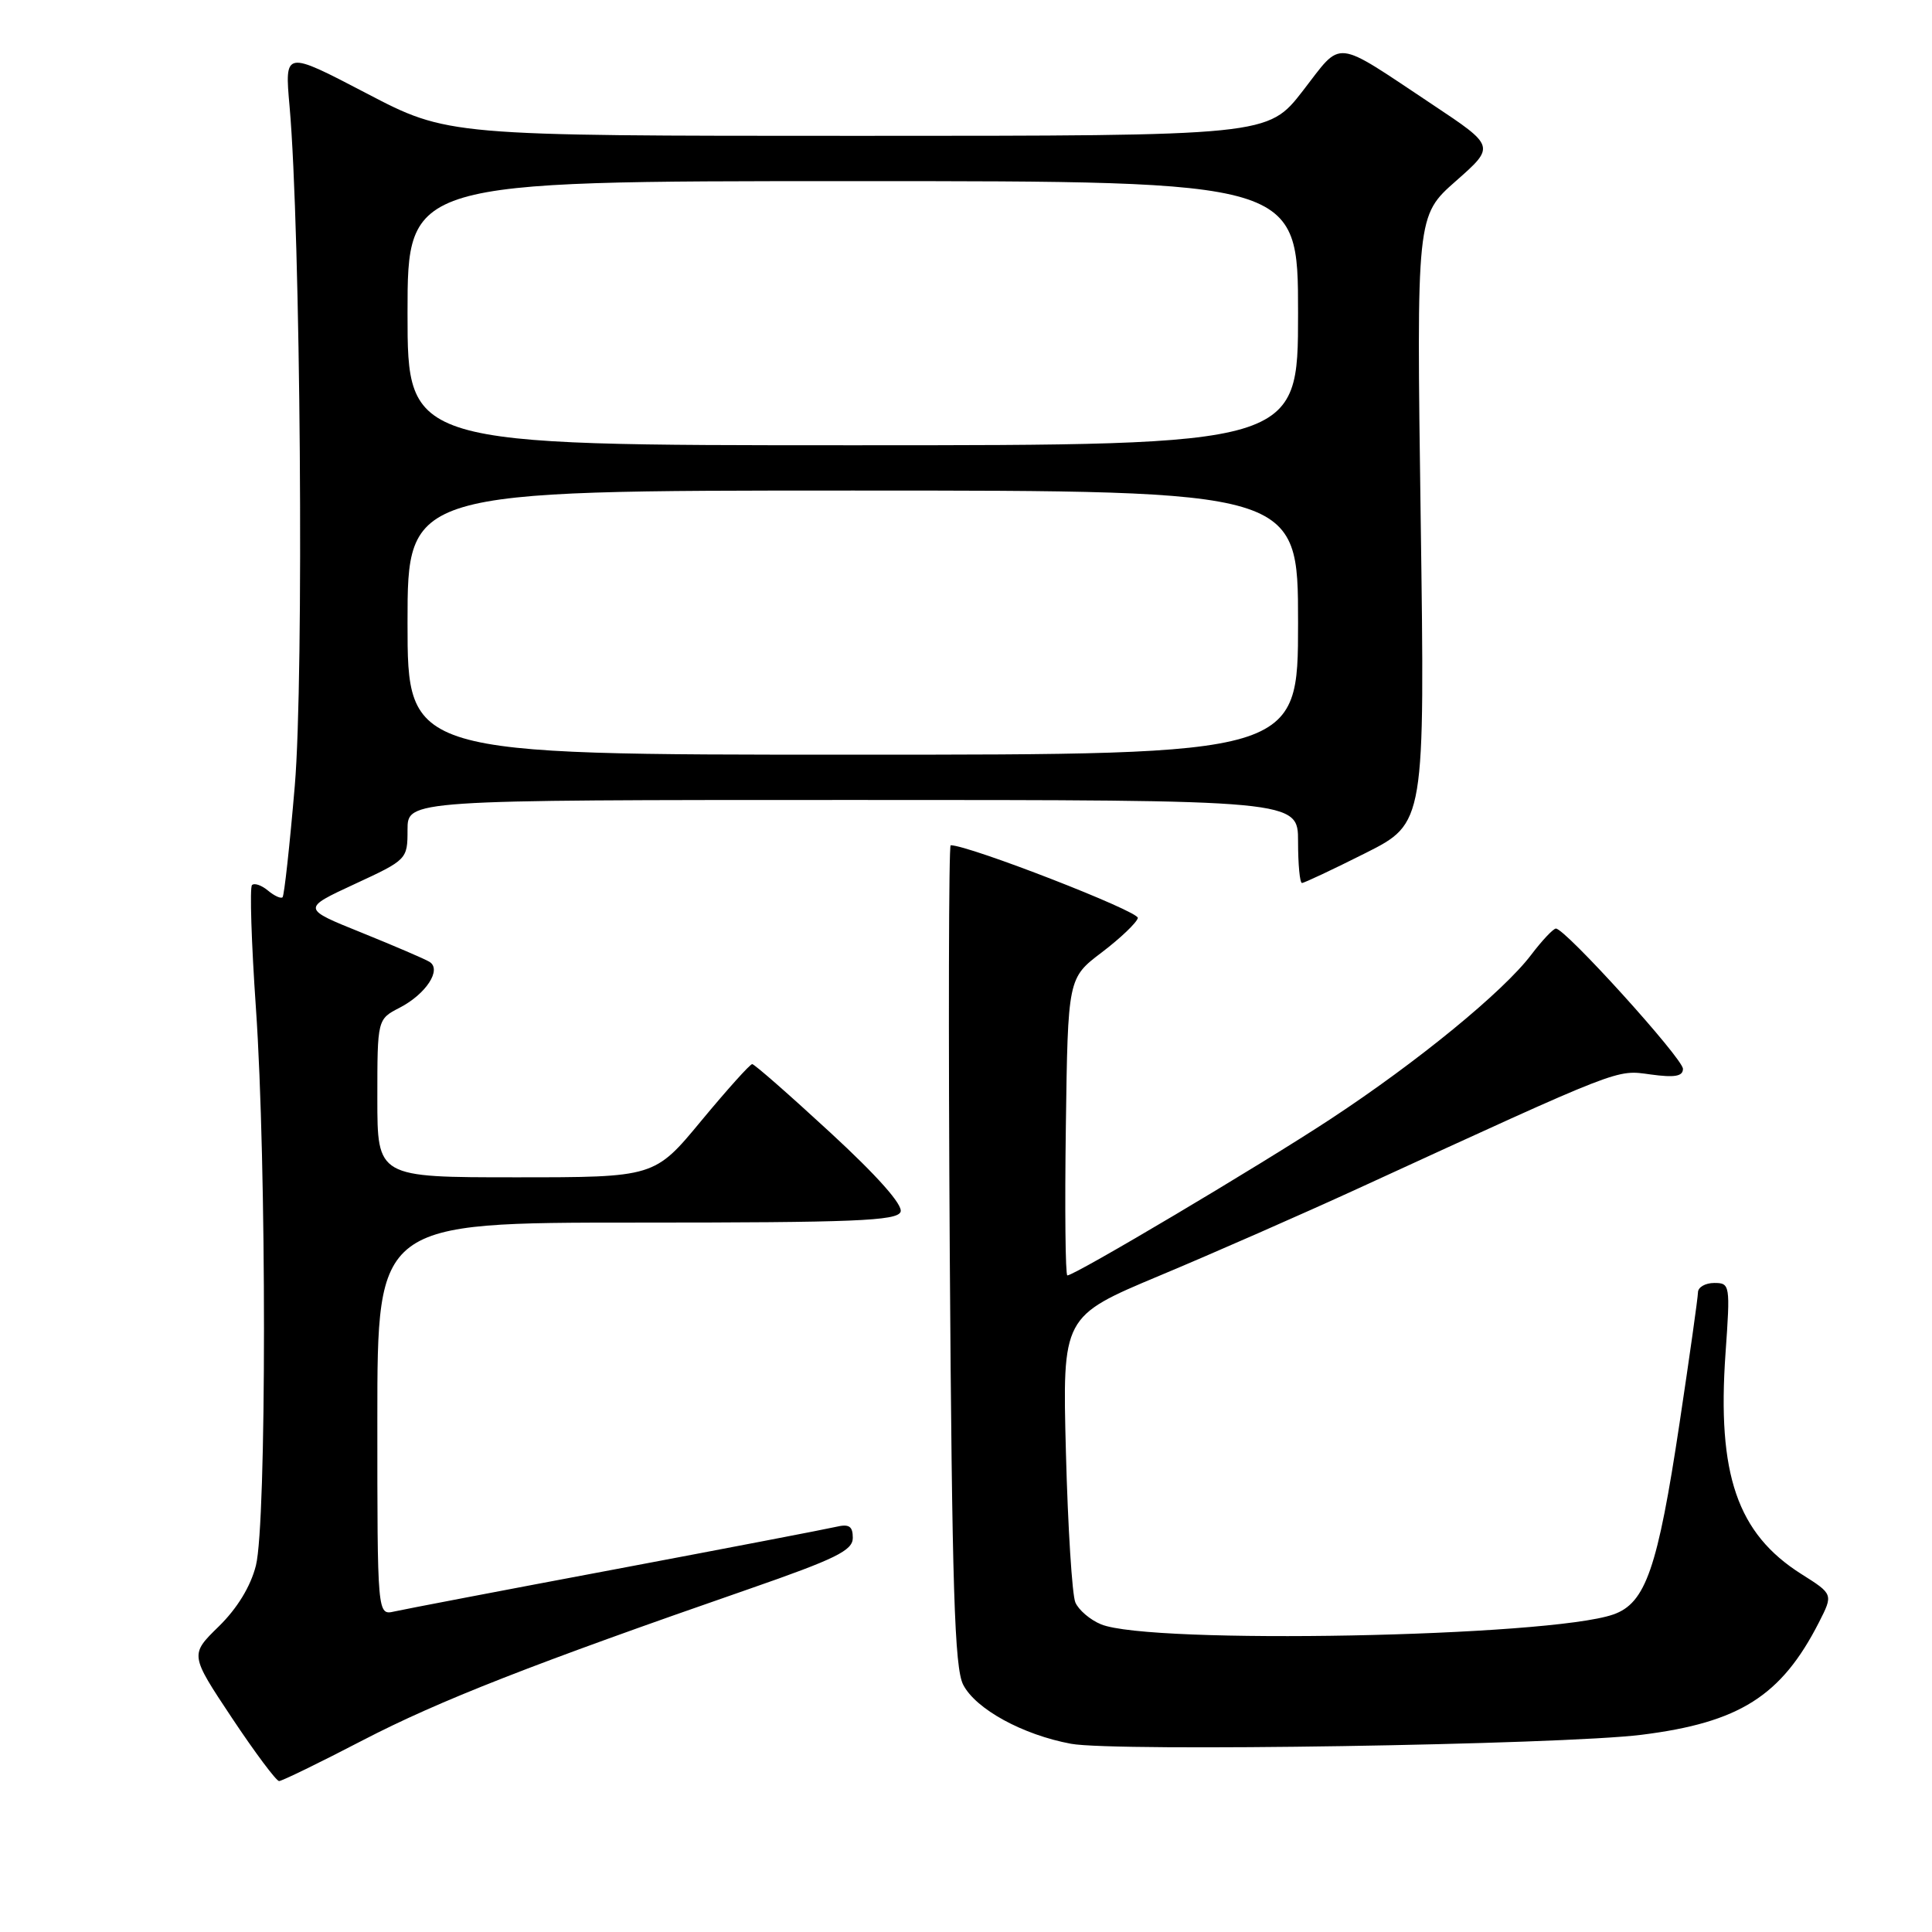<?xml version="1.0" encoding="UTF-8" standalone="no"?>
<!DOCTYPE svg PUBLIC "-//W3C//DTD SVG 1.1//EN" "http://www.w3.org/Graphics/SVG/1.1/DTD/svg11.dtd" >
<svg xmlns="http://www.w3.org/2000/svg" xmlns:xlink="http://www.w3.org/1999/xlink" version="1.1" viewBox="0 0 256 256">
 <g >
 <path fill="currentColor"
d=" M 48.08 230.59 C 58.18 225.35 70.62 220.48 99.25 210.55 C 110.73 206.56 113.00 205.45 113.00 203.78 C 113.00 202.22 112.51 201.90 110.75 202.32 C 109.51 202.61 96.35 205.14 81.50 207.94 C 66.65 210.73 53.49 213.25 52.25 213.53 C 50.00 214.04 50.00 214.04 50.00 188.02 C 50.00 162.00 50.00 162.00 84.39 162.00 C 113.17 162.00 118.87 161.77 119.33 160.58 C 119.68 159.68 116.29 155.85 110.03 150.08 C 104.62 145.09 99.96 141.00 99.67 141.00 C 99.38 141.00 96.35 144.38 92.93 148.50 C 86.73 156.00 86.73 156.00 68.37 156.00 C 50.00 156.00 50.00 156.00 50.00 145.53 C 50.00 135.05 50.00 135.05 52.97 133.52 C 56.46 131.71 58.57 128.47 56.91 127.45 C 56.32 127.08 52.26 125.34 47.91 123.58 C 39.99 120.39 39.99 120.39 47.00 117.14 C 53.94 113.93 54.00 113.86 54.00 109.95 C 54.00 106.00 54.00 106.00 113.00 106.00 C 172.00 106.00 172.00 106.00 172.00 111.50 C 172.00 114.53 172.23 117.00 172.52 117.00 C 172.81 117.00 176.59 115.22 180.93 113.04 C 188.81 109.07 188.81 109.07 188.25 68.83 C 187.69 28.59 187.69 28.59 192.91 23.99 C 198.13 19.39 198.13 19.39 189.82 13.86 C 176.52 5.02 177.96 5.17 172.63 12.04 C 168.00 18.00 168.00 18.00 113.67 18.00 C 59.34 18.00 59.34 18.00 48.53 12.35 C 37.71 6.70 37.71 6.70 38.37 14.10 C 39.83 30.60 40.29 89.74 39.06 104.13 C 38.39 112.03 37.66 118.68 37.44 118.89 C 37.23 119.11 36.35 118.71 35.50 118.00 C 34.65 117.29 33.70 116.97 33.39 117.28 C 33.08 117.59 33.31 124.92 33.91 133.58 C 35.34 154.15 35.33 201.78 33.91 207.44 C 33.21 210.21 31.44 213.11 28.99 215.51 C 25.16 219.25 25.16 219.25 30.73 227.63 C 33.79 232.23 36.61 236.00 36.98 236.00 C 37.35 236.00 42.35 233.57 48.08 230.59 Z  M 217.50 229.87 C 230.48 228.25 236.03 224.74 241.01 214.99 C 242.92 211.24 242.92 211.24 238.69 208.57 C 230.20 203.20 227.51 195.37 228.64 179.32 C 229.28 170.25 229.24 170.00 227.15 170.00 C 225.97 170.00 224.99 170.56 224.99 171.25 C 224.98 171.94 223.88 179.73 222.55 188.57 C 219.65 207.85 218.06 212.44 213.76 213.93 C 205.21 216.91 152.40 217.92 145.89 215.23 C 144.45 214.64 142.92 213.33 142.49 212.33 C 142.06 211.32 141.50 202.38 141.24 192.46 C 140.77 174.43 140.77 174.43 153.63 169.04 C 160.71 166.08 172.57 160.87 180.00 157.46 C 215.19 141.31 214.09 141.74 218.70 142.37 C 221.91 142.81 223.00 142.62 223.00 141.63 C 223.00 140.26 207.34 122.97 206.16 123.04 C 205.80 123.06 204.32 124.63 202.88 126.53 C 199.18 131.41 187.82 140.71 176.32 148.27 C 166.95 154.43 142.43 169.00 141.43 169.00 C 141.17 169.00 141.08 160.13 141.23 149.30 C 141.50 129.60 141.50 129.60 146.00 126.19 C 148.47 124.31 150.62 122.26 150.77 121.64 C 150.97 120.77 128.41 112.00 125.97 112.00 C 125.71 112.00 125.66 136.41 125.85 166.25 C 126.15 210.48 126.48 221.01 127.63 223.24 C 129.30 226.47 135.51 229.87 141.92 231.06 C 147.71 232.14 206.81 231.20 217.50 229.87 Z  M 54.00 82.50 C 54.00 65.00 54.00 65.00 113.00 65.00 C 172.00 65.00 172.00 65.00 172.00 82.50 C 172.00 100.00 172.00 100.00 113.00 100.00 C 54.00 100.00 54.00 100.00 54.00 82.50 Z  M 54.00 41.50 C 54.00 24.00 54.00 24.00 113.00 24.00 C 172.00 24.00 172.00 24.00 172.00 41.50 C 172.00 59.00 172.00 59.00 113.00 59.00 C 54.00 59.00 54.00 59.00 54.00 41.50 Z "/>
</g>
</svg>